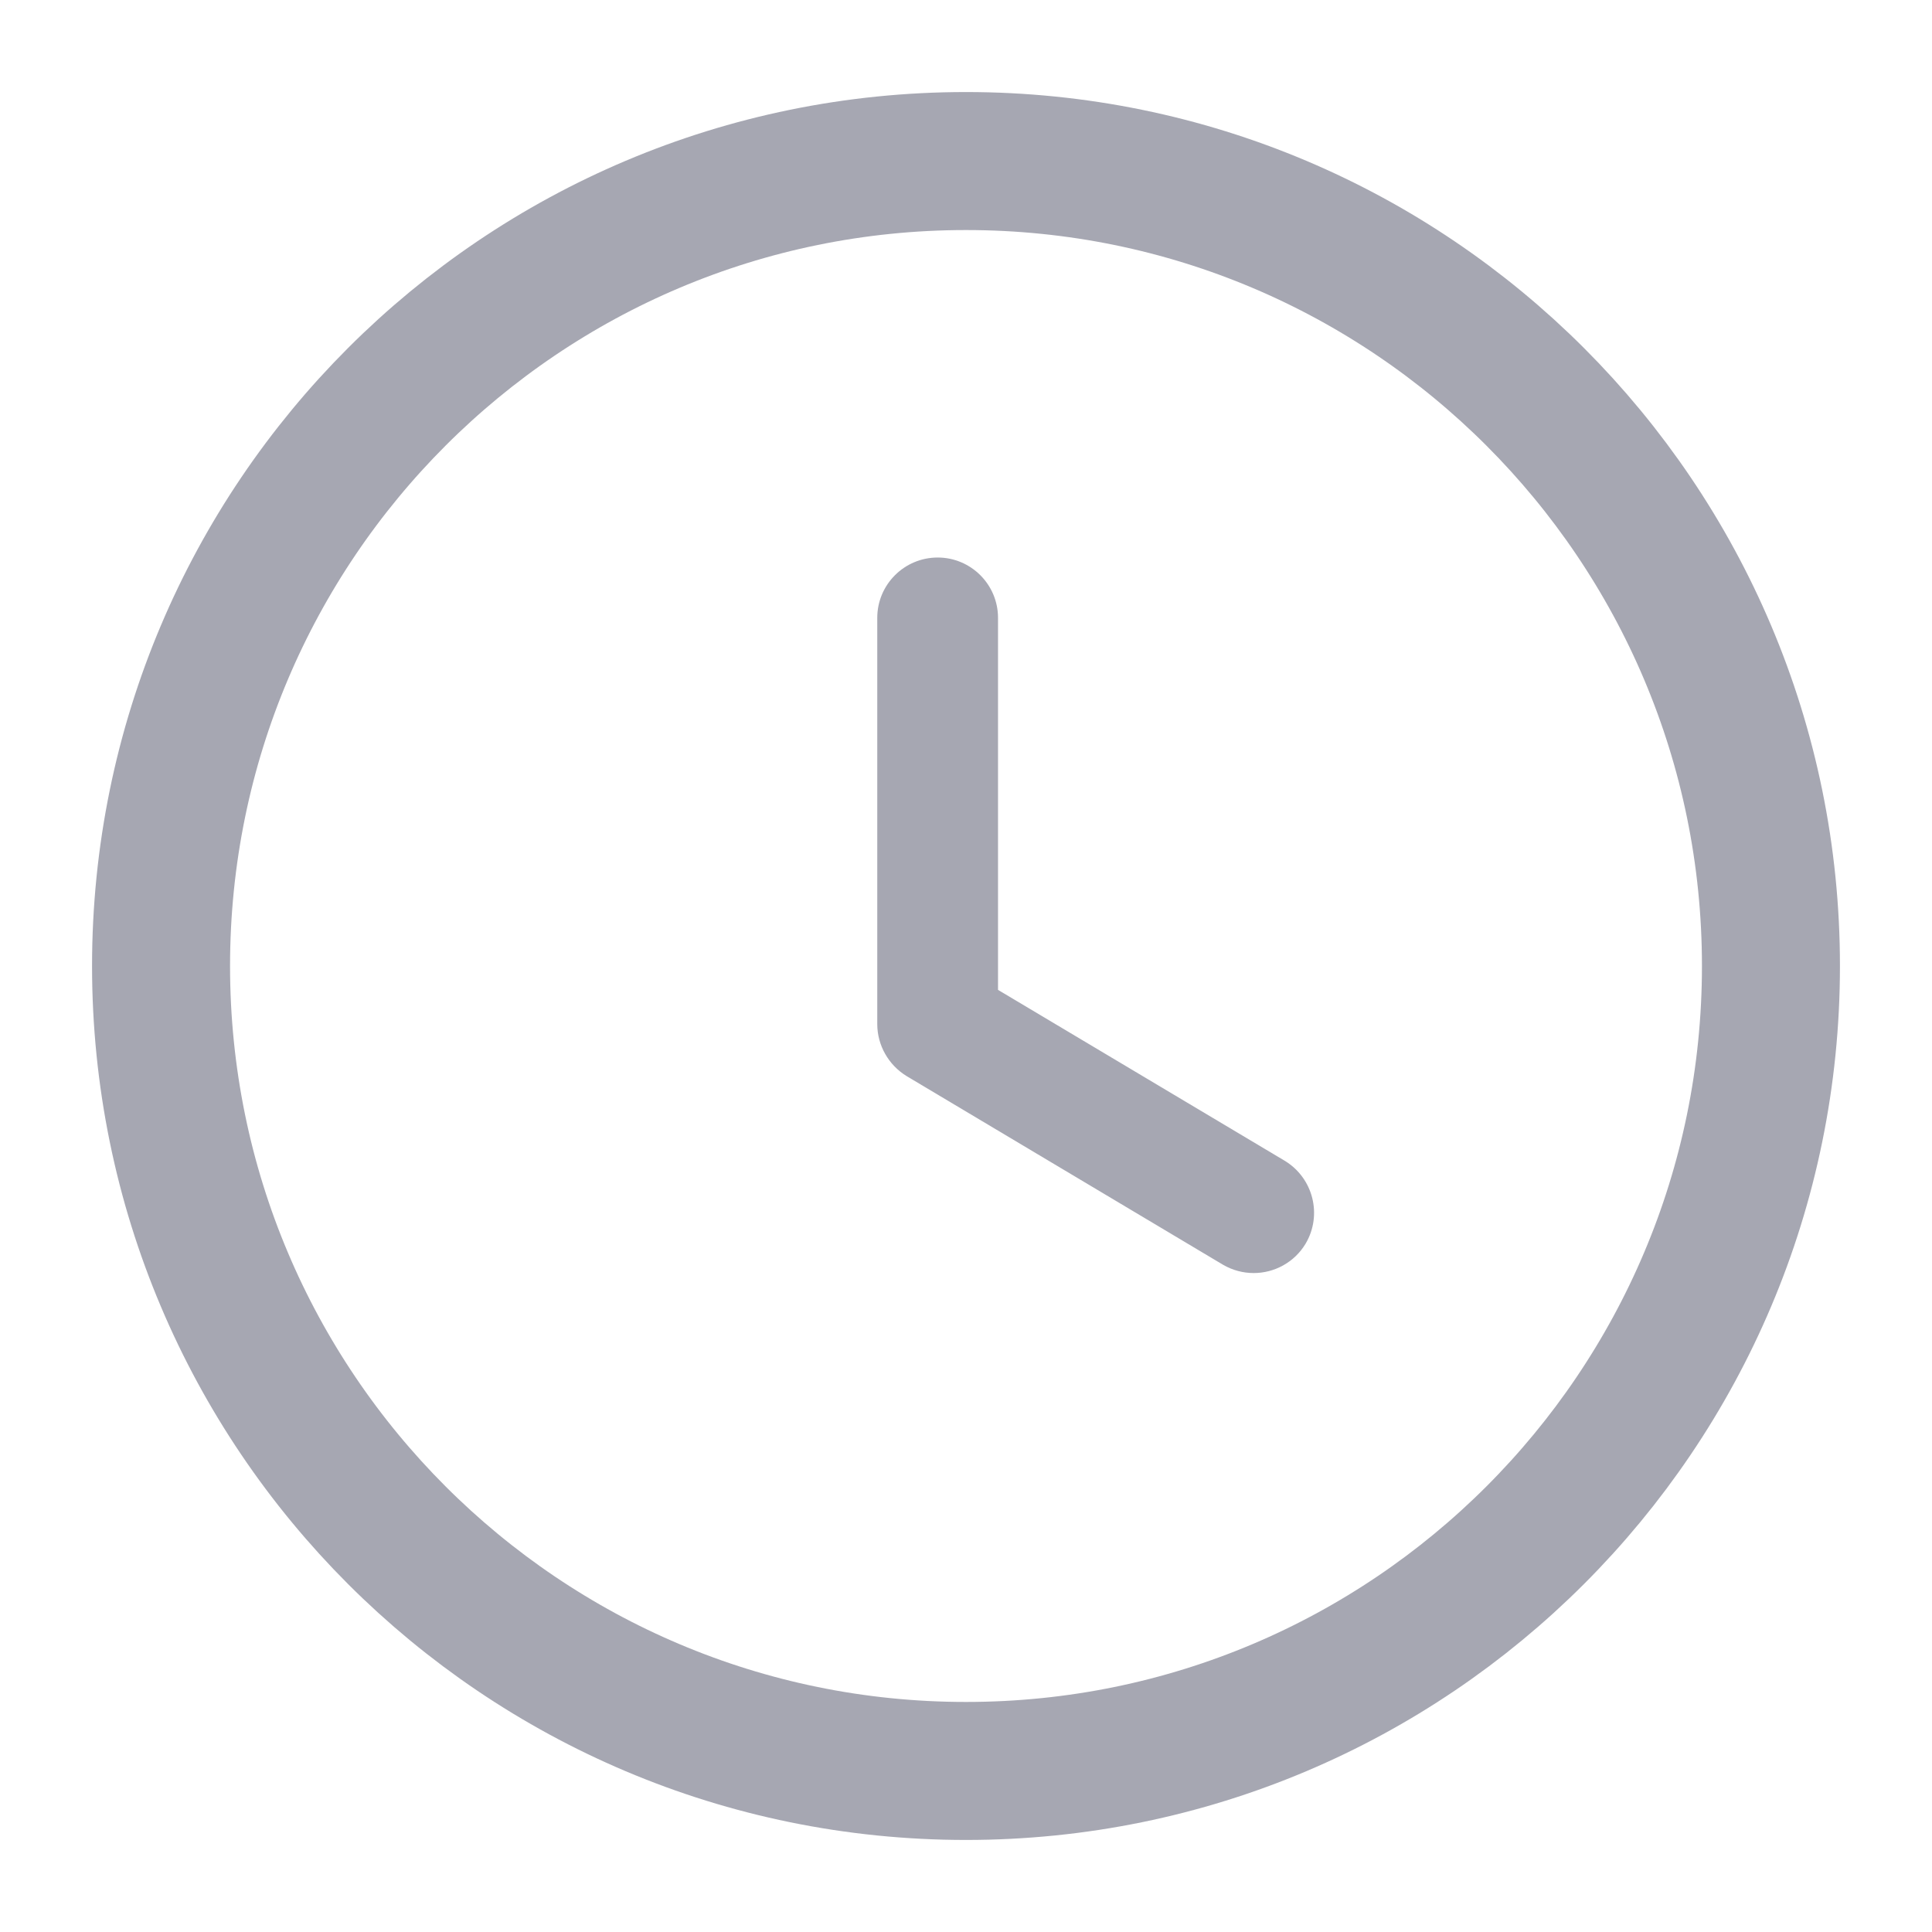<svg width="14" height="14" viewBox="0 0 14 14" fill="none" xmlns="http://www.w3.org/2000/svg">
  <path d="M12.833 7C12.833 10.222 10.222 12.833 7 12.833C3.778 12.833 1.167 10.222 1.167 7C1.167 3.779 3.778 1.167 7 1.167C10.222 1.167 12.833 3.779 12.833 7" stroke="#A6A7B2" stroke-linecap="round" stroke-linejoin="round"/>
  <path d="M9.085 9.225C9.008 9.225 8.931 9.205 8.861 9.164L6.57 7.798C6.439 7.718 6.357 7.575 6.357 7.421V4.477C6.357 4.236 6.553 4.04 6.795 4.04C7.036 4.04 7.232 4.236 7.232 4.477V7.173L9.309 8.411C9.516 8.536 9.584 8.804 9.461 9.012C9.379 9.149 9.233 9.225 9.085 9.225Z" fill="#A6A7B2"/>
</svg>